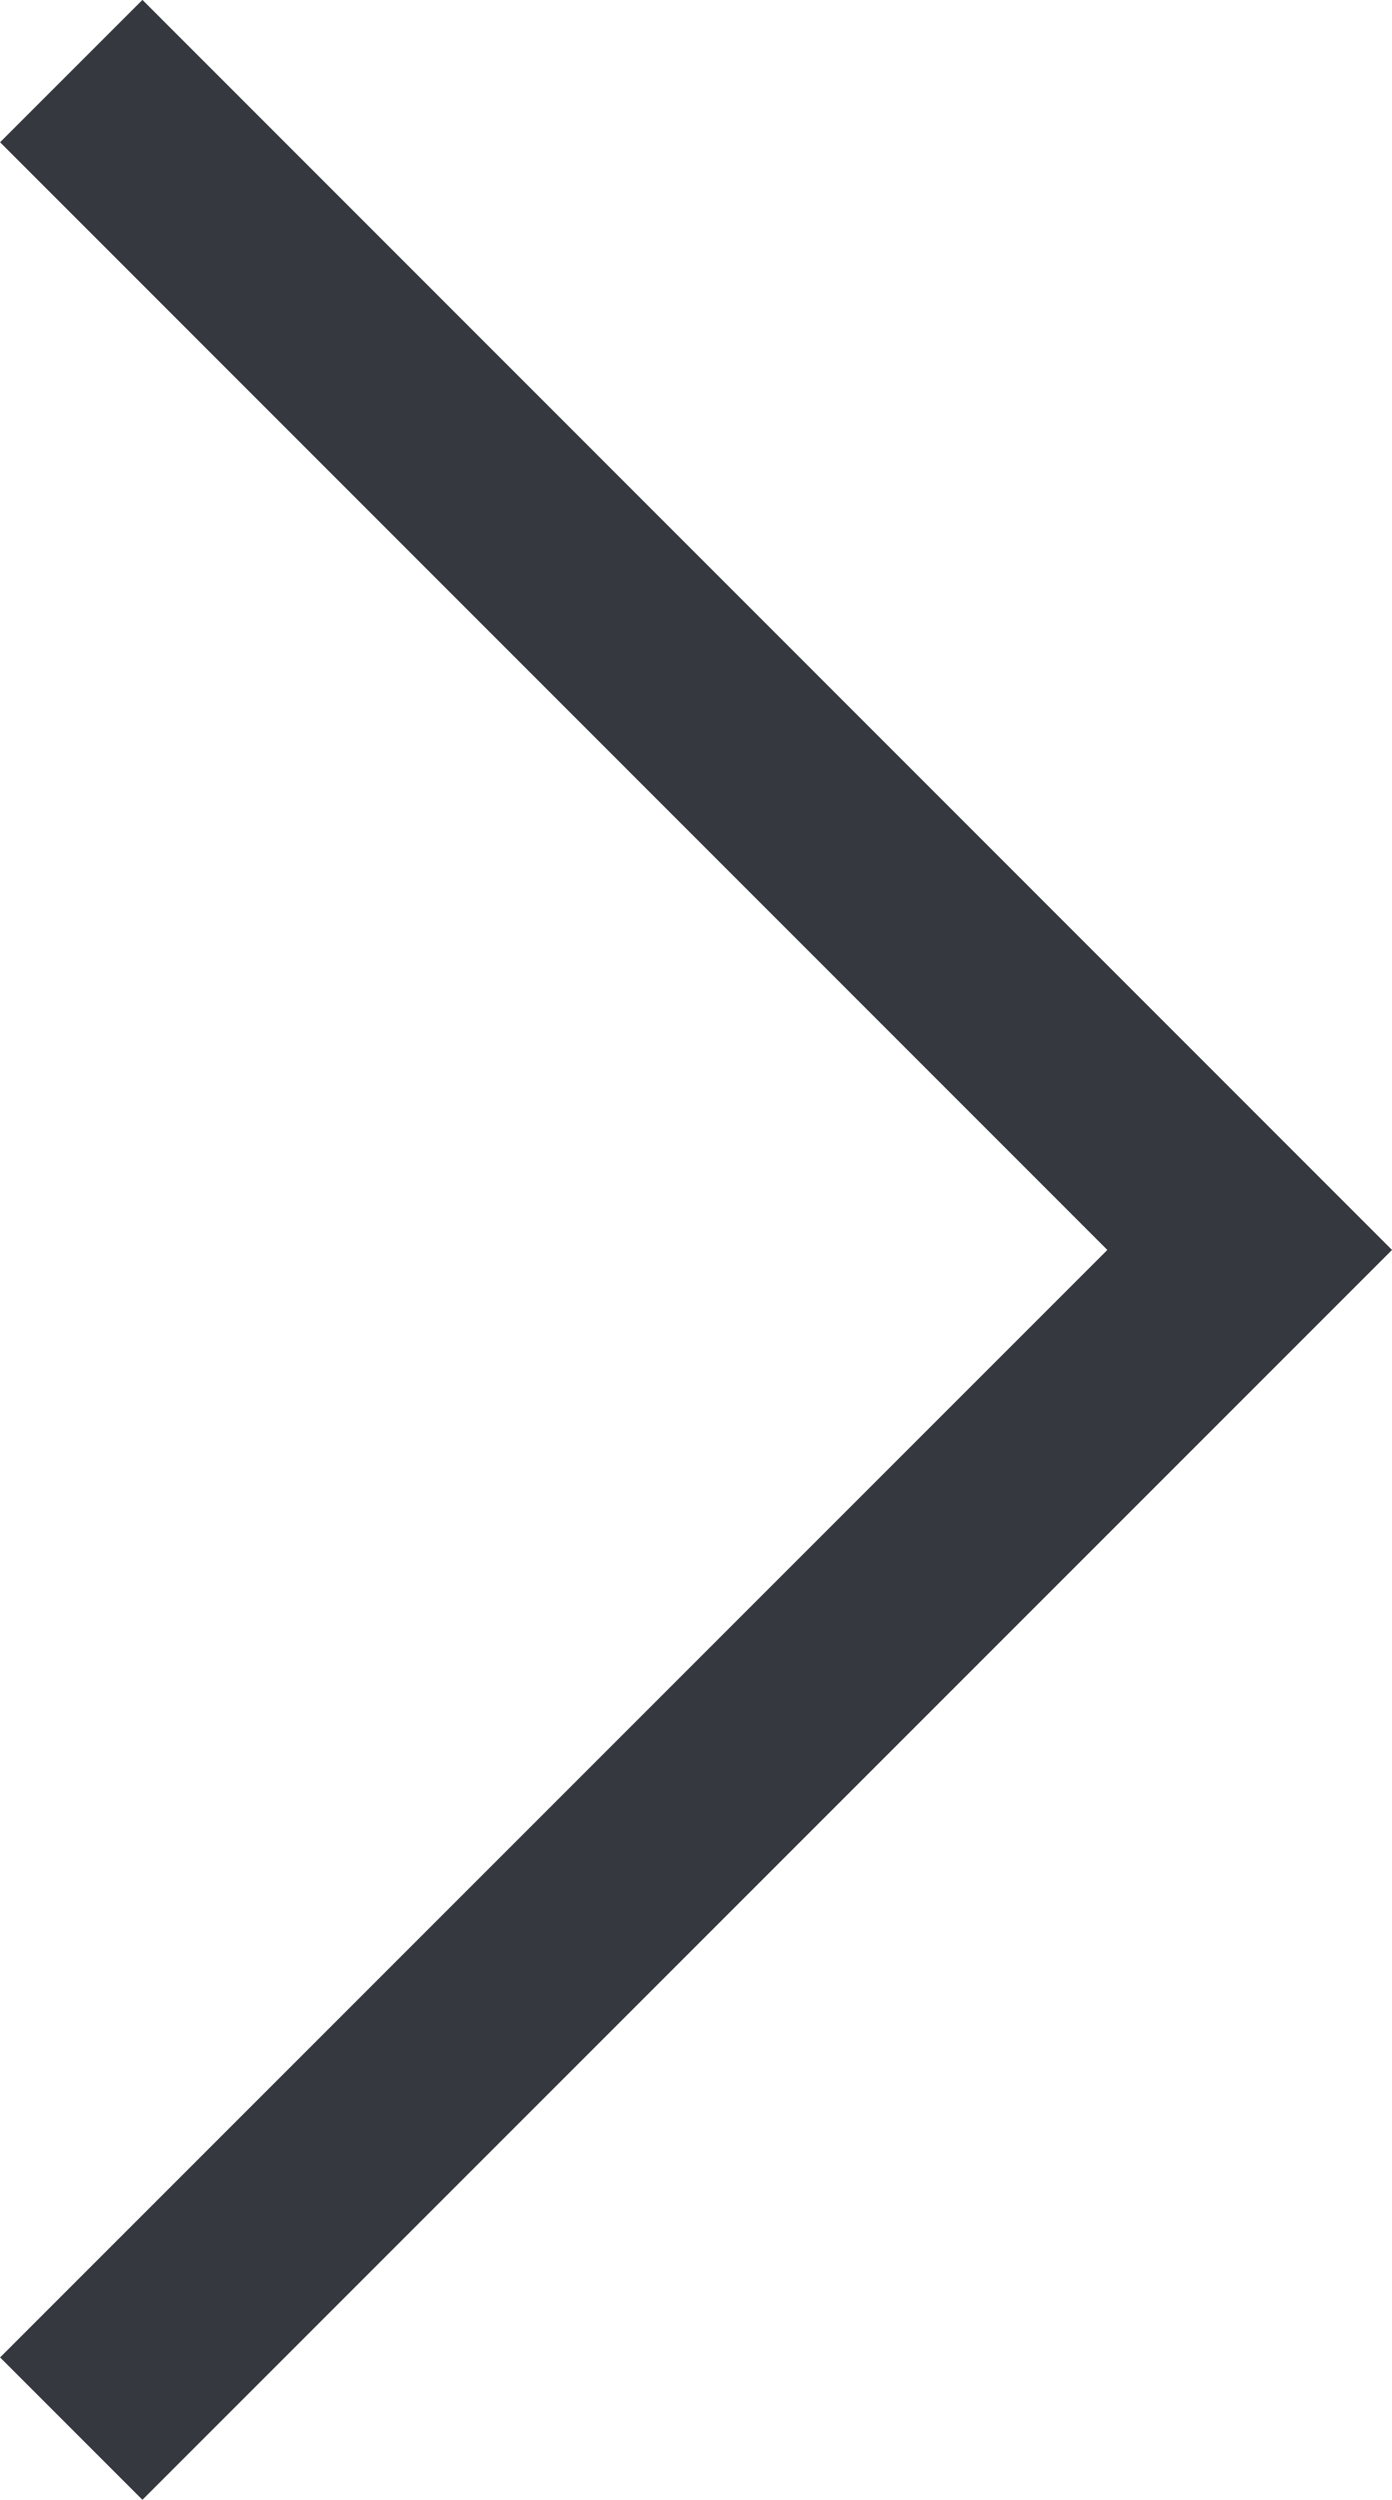 <svg xmlns="http://www.w3.org/2000/svg" width="6.915" height="12.416" viewBox="0 0 6.915 12.416">
  <path id="パス_9539" data-name="パス 9539" d="M3437.053,1966.173l5.854,5.855-5.854,5.854" transform="translate(-3436.699 -1965.82)" fill="none" stroke="#35383e" stroke-width="1"/>
</svg>
